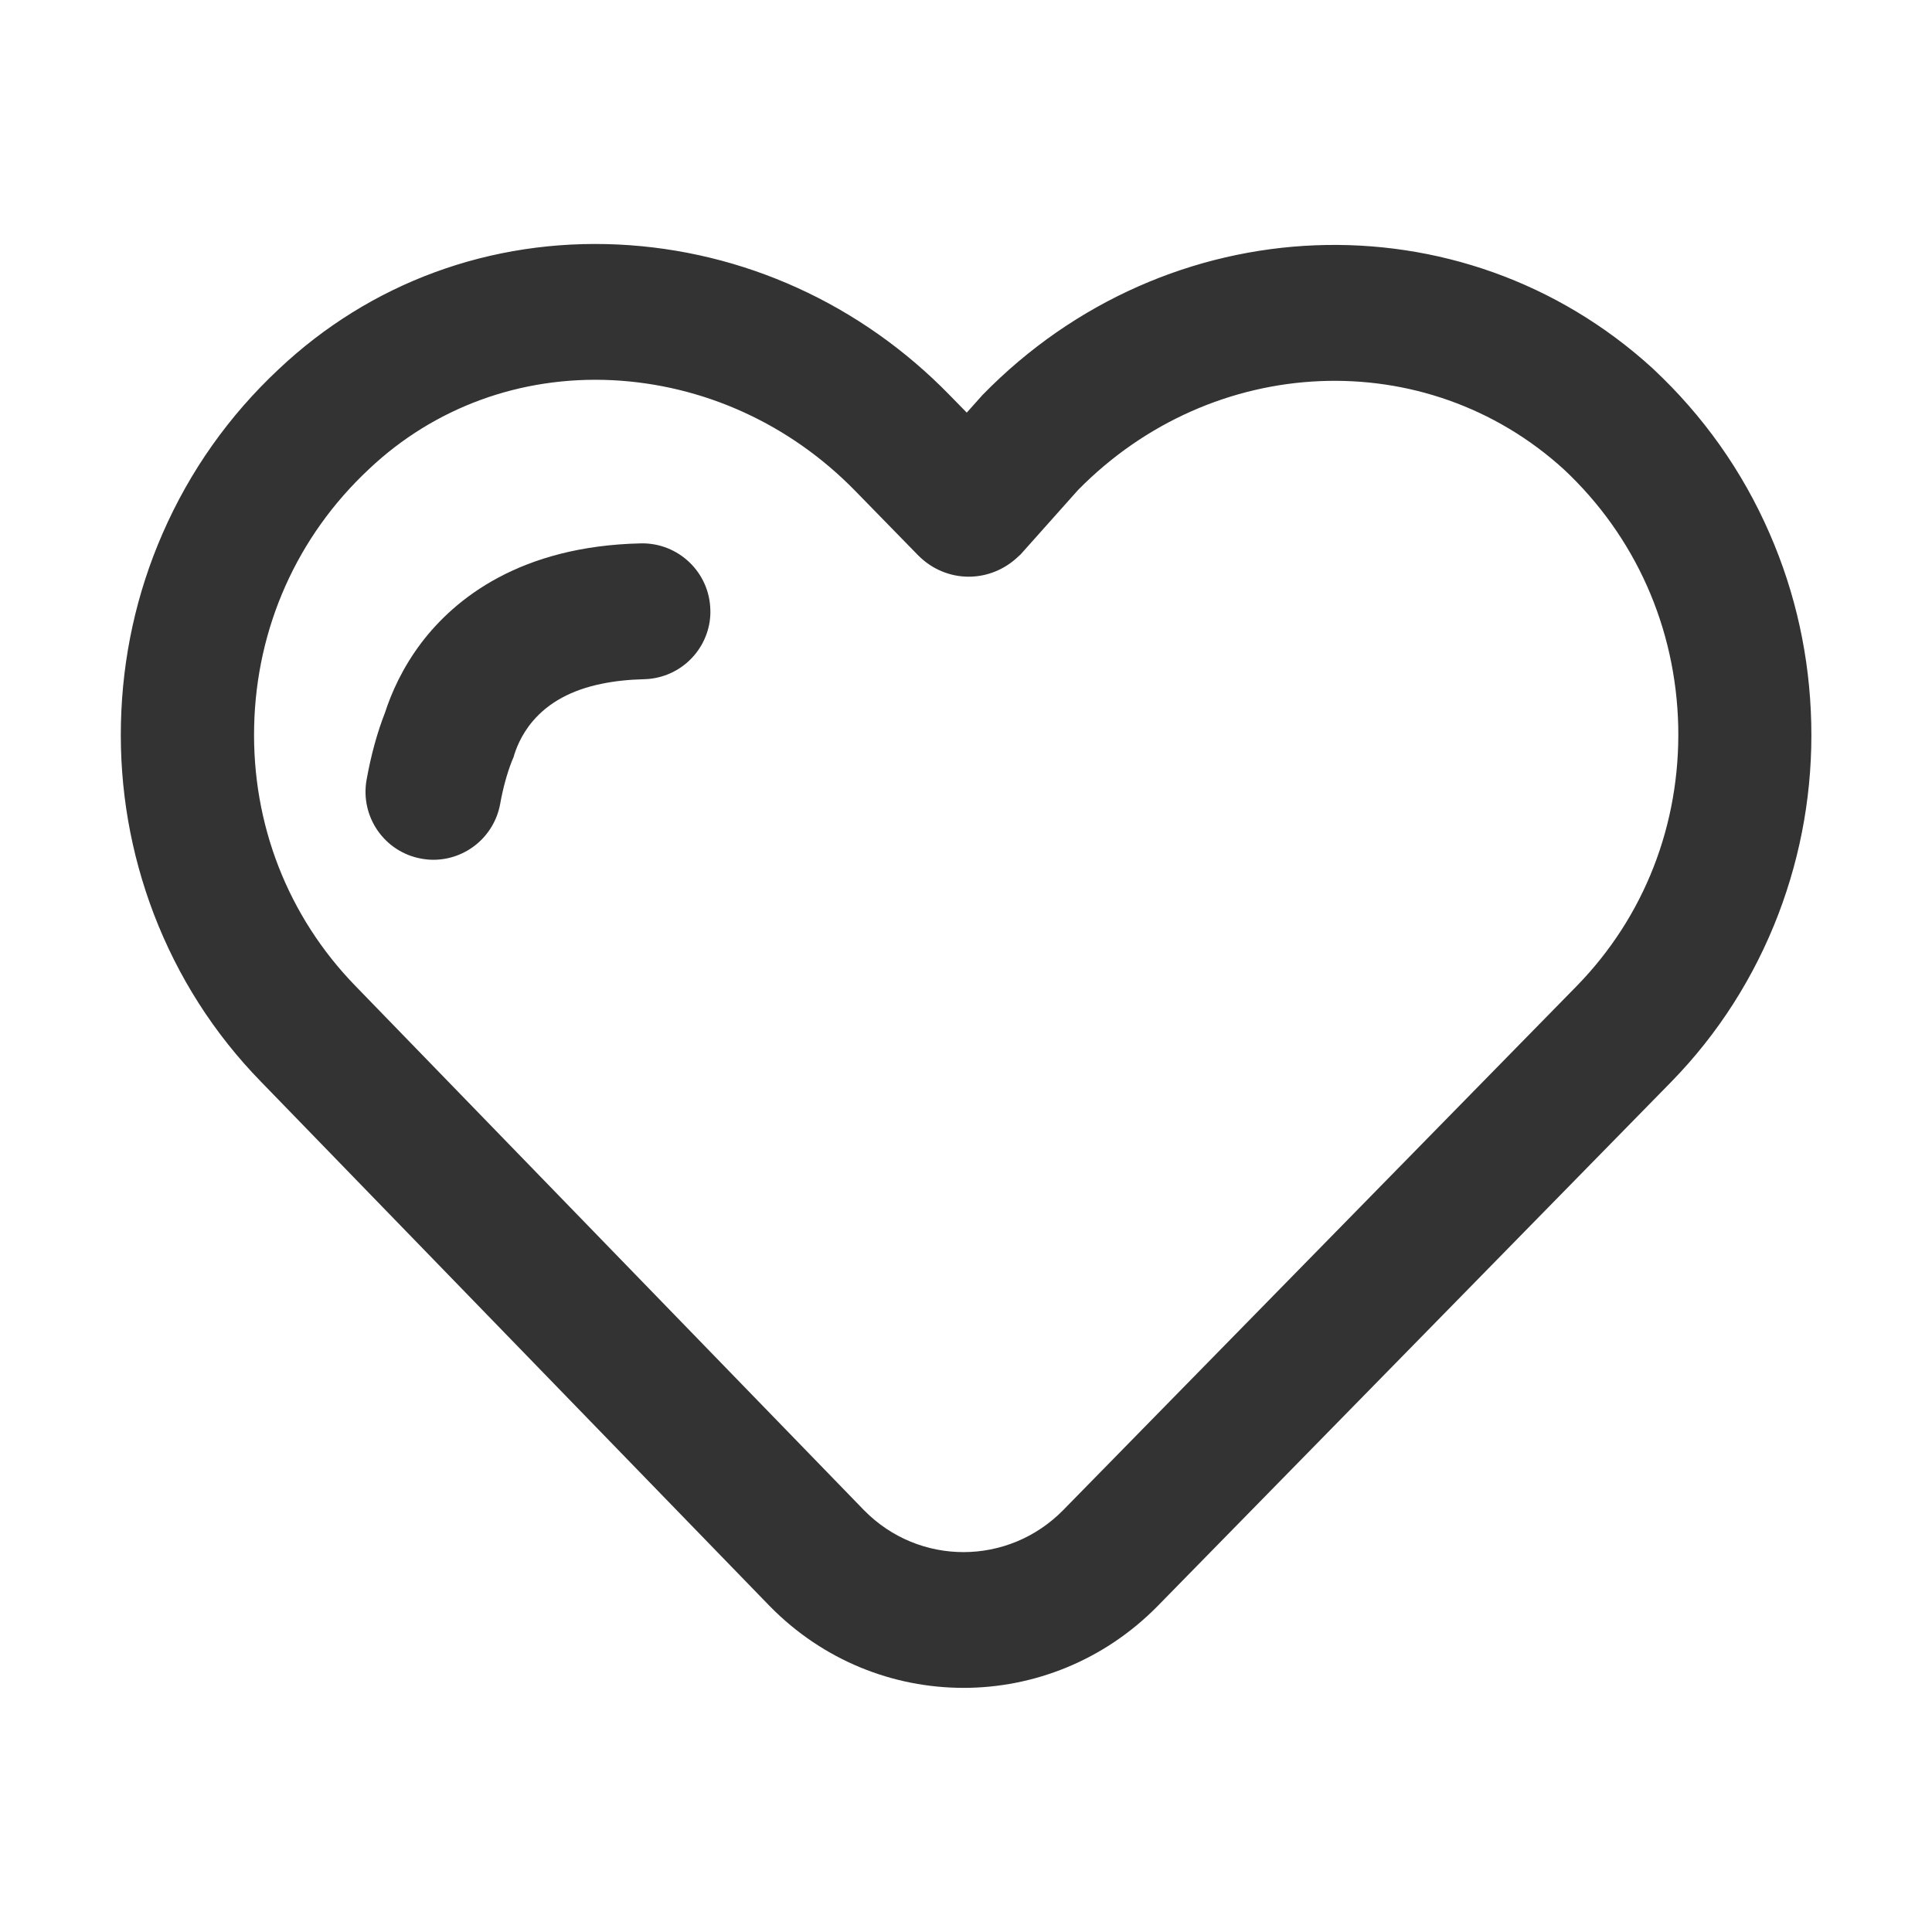 <?xml version="1.0" standalone="no"?><!DOCTYPE svg PUBLIC "-//W3C//DTD SVG 1.1//EN" "http://www.w3.org/Graphics/SVG/1.1/DTD/svg11.dtd"><svg t="1676617745700" class="icon" viewBox="0 0 1024 1024" version="1.1" xmlns="http://www.w3.org/2000/svg" p-id="7340" xmlns:xlink="http://www.w3.org/1999/xlink" width="128" height="128"><path d="M510.7 894.6c-37.2 0-74.3-14.4-102.6-43.2l-0.2-0.2-269.6-277.9c-24.9-25.5-44-55.5-56.8-88.9-12.3-32.3-18.2-66.3-17.4-101.1 0.8-34.9 8.2-68.8 22.1-100.6 14.4-33 35.1-62.3 61.5-87 48.6-45.9 112.5-69.3 180-66.1 66.2 3.2 128.6 31.5 175.7 79.9l9 9.2 8.3-9.3c97.9-100.4 254-106.6 355.3-14.1l0.3 0.3c26.4 24.7 47.2 54 61.6 87.1 13.9 31.8 21.3 65.7 22.1 100.7 0.8 34.8-5.1 68.8-17.4 101.1-12.8 33.4-31.9 63.4-56.8 88.9l-272.4 278c-28.3 28.7-65.5 43.2-102.7 43.2zM458 800.5c29.1 29.6 76.4 29.5 105.5-0.1l272.3-277.9c35.7-36.6 54.8-85.5 53.7-137.5-1.2-52.3-22.7-100.7-60.6-136.2-73.1-66.6-186-61.8-257.5 10.9l-30.5 34.2-0.9 0.8c-15.2 14.8-38.7 14.6-53.5-0.5l-0.1-0.1-33-33.8c-34.7-35.6-80.5-56.4-129-58.8-48.4-2.3-94.2 14.4-128.8 47.1l-0.1 0.1c-38 35.5-59.6 83.9-60.8 136.2-1.2 52 17.9 100.9 53.7 137.7L458 800.5z" fill="#333333" p-id="7341"></path><path d="M339.7 288c-64.1 1.4-98.6 29.4-116.3 52.6-10.2 13.5-16 26.8-19.3 37-4.1 10.5-7.4 22.3-9.8 35.7-3.5 19.6 9.5 38.3 29 41.8 2.2 0.4 4.3 0.6 6.4 0.6 17.1 0 32.2-12.2 35.4-29.6 1.5-8.4 3.6-16 6.2-22.7l0.9-2.1c1.1-4 3.9-11.7 10.2-19.1 8.4-9.9 20.7-16.6 36.6-19.8 6.8-1.4 14.2-2.2 22.3-2.4 17.7-0.4 32.1-13.4 34.8-30.3 0.3-2.1 0.5-4.2 0.4-6.4-0.4-19.9-16.9-35.7-36.8-35.3z" fill="#333333" p-id="7342"></path></svg>